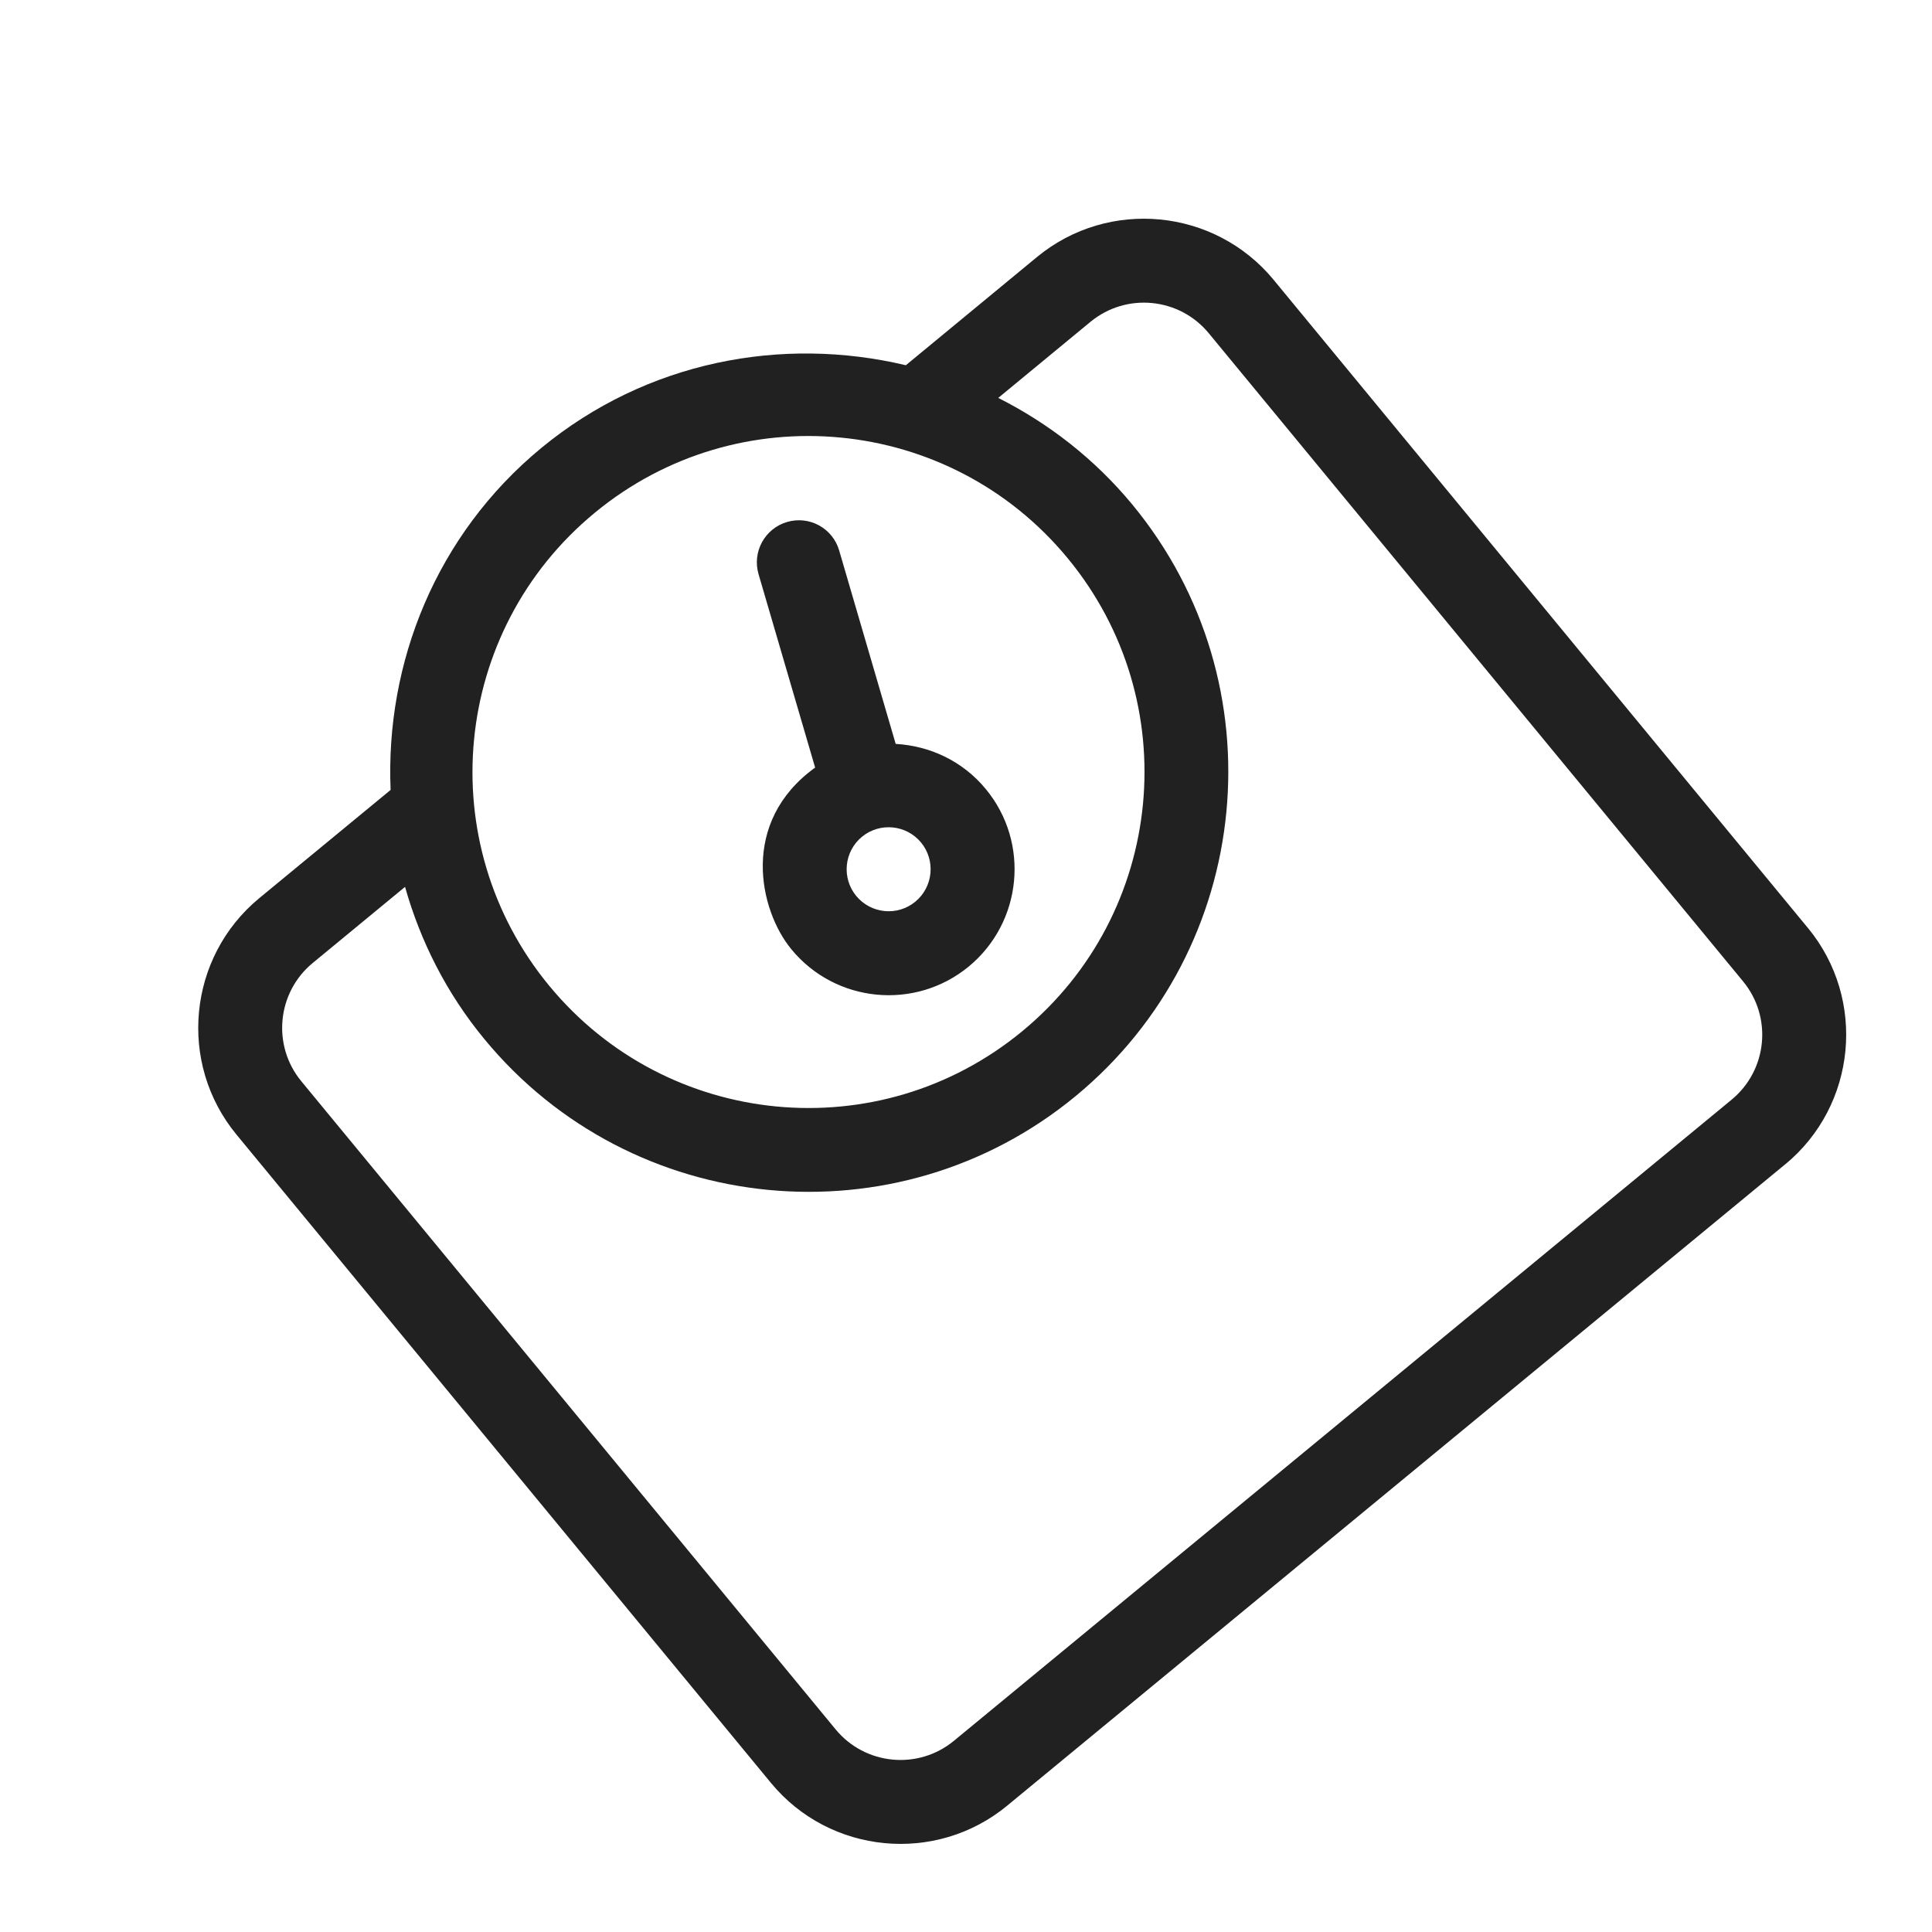 <svg width="23" height="23" viewBox="0 0 23 23" fill="none" xmlns="http://www.w3.org/2000/svg">
<g clip-path="url(#clip0_346_14324)">
<path d="M12.346 3.059L10.784 4.348C9.311 3.998 7.7 4.298 6.444 5.333C5.189 6.368 4.587 7.892 4.65 9.404L3.087 10.692C2.236 11.394 2.114 12.657 2.816 13.508L9.177 21.224C9.878 22.075 11.141 22.197 11.992 21.495L21.252 13.862C22.102 13.161 22.224 11.898 21.523 11.047L15.162 3.331C14.46 2.48 13.197 2.358 12.346 3.059ZM7.081 6.104C8.785 4.699 11.306 4.942 12.711 6.646C14.117 8.351 13.874 10.872 12.169 12.277C10.465 13.682 7.944 13.44 6.538 11.735C5.133 10.03 5.376 7.509 7.081 6.104ZM20.751 11.683C21.102 12.109 21.041 12.739 20.615 13.091L11.356 20.724C10.93 21.075 10.299 21.014 9.948 20.588L3.587 12.872C3.236 12.446 3.297 11.815 3.723 11.464L4.822 10.558C5.004 11.203 5.314 11.822 5.767 12.371C7.52 14.498 10.678 14.803 12.805 13.049C14.932 11.295 15.237 8.138 13.483 6.01C13.03 5.461 12.482 5.039 11.884 4.737L12.982 3.831C13.409 3.48 14.039 3.541 14.39 3.967L20.751 11.683ZM11.533 11.506C12.171 10.979 12.263 10.032 11.736 9.394C11.46 9.058 11.067 8.879 10.663 8.856L9.99 6.553C9.913 6.288 9.635 6.136 9.37 6.214C9.106 6.291 8.953 6.569 9.03 6.834L9.704 9.138C8.803 9.787 9.037 10.836 9.422 11.302C9.948 11.941 10.895 12.032 11.533 11.506ZM10.261 9.962C10.474 9.787 10.789 9.817 10.965 10.03C11.14 10.243 11.11 10.558 10.897 10.734C10.684 10.91 10.369 10.879 10.193 10.666C10.018 10.453 10.048 10.138 10.261 9.962Z" fill="#212121"/>
</g>
<defs>
<clipPath id="clip0_346_14324">
<rect width="16" height="16" fill="white" transform="translate(0.271 10.421) rotate(-39.5)"/>
</clipPath>
</defs>
</svg>
